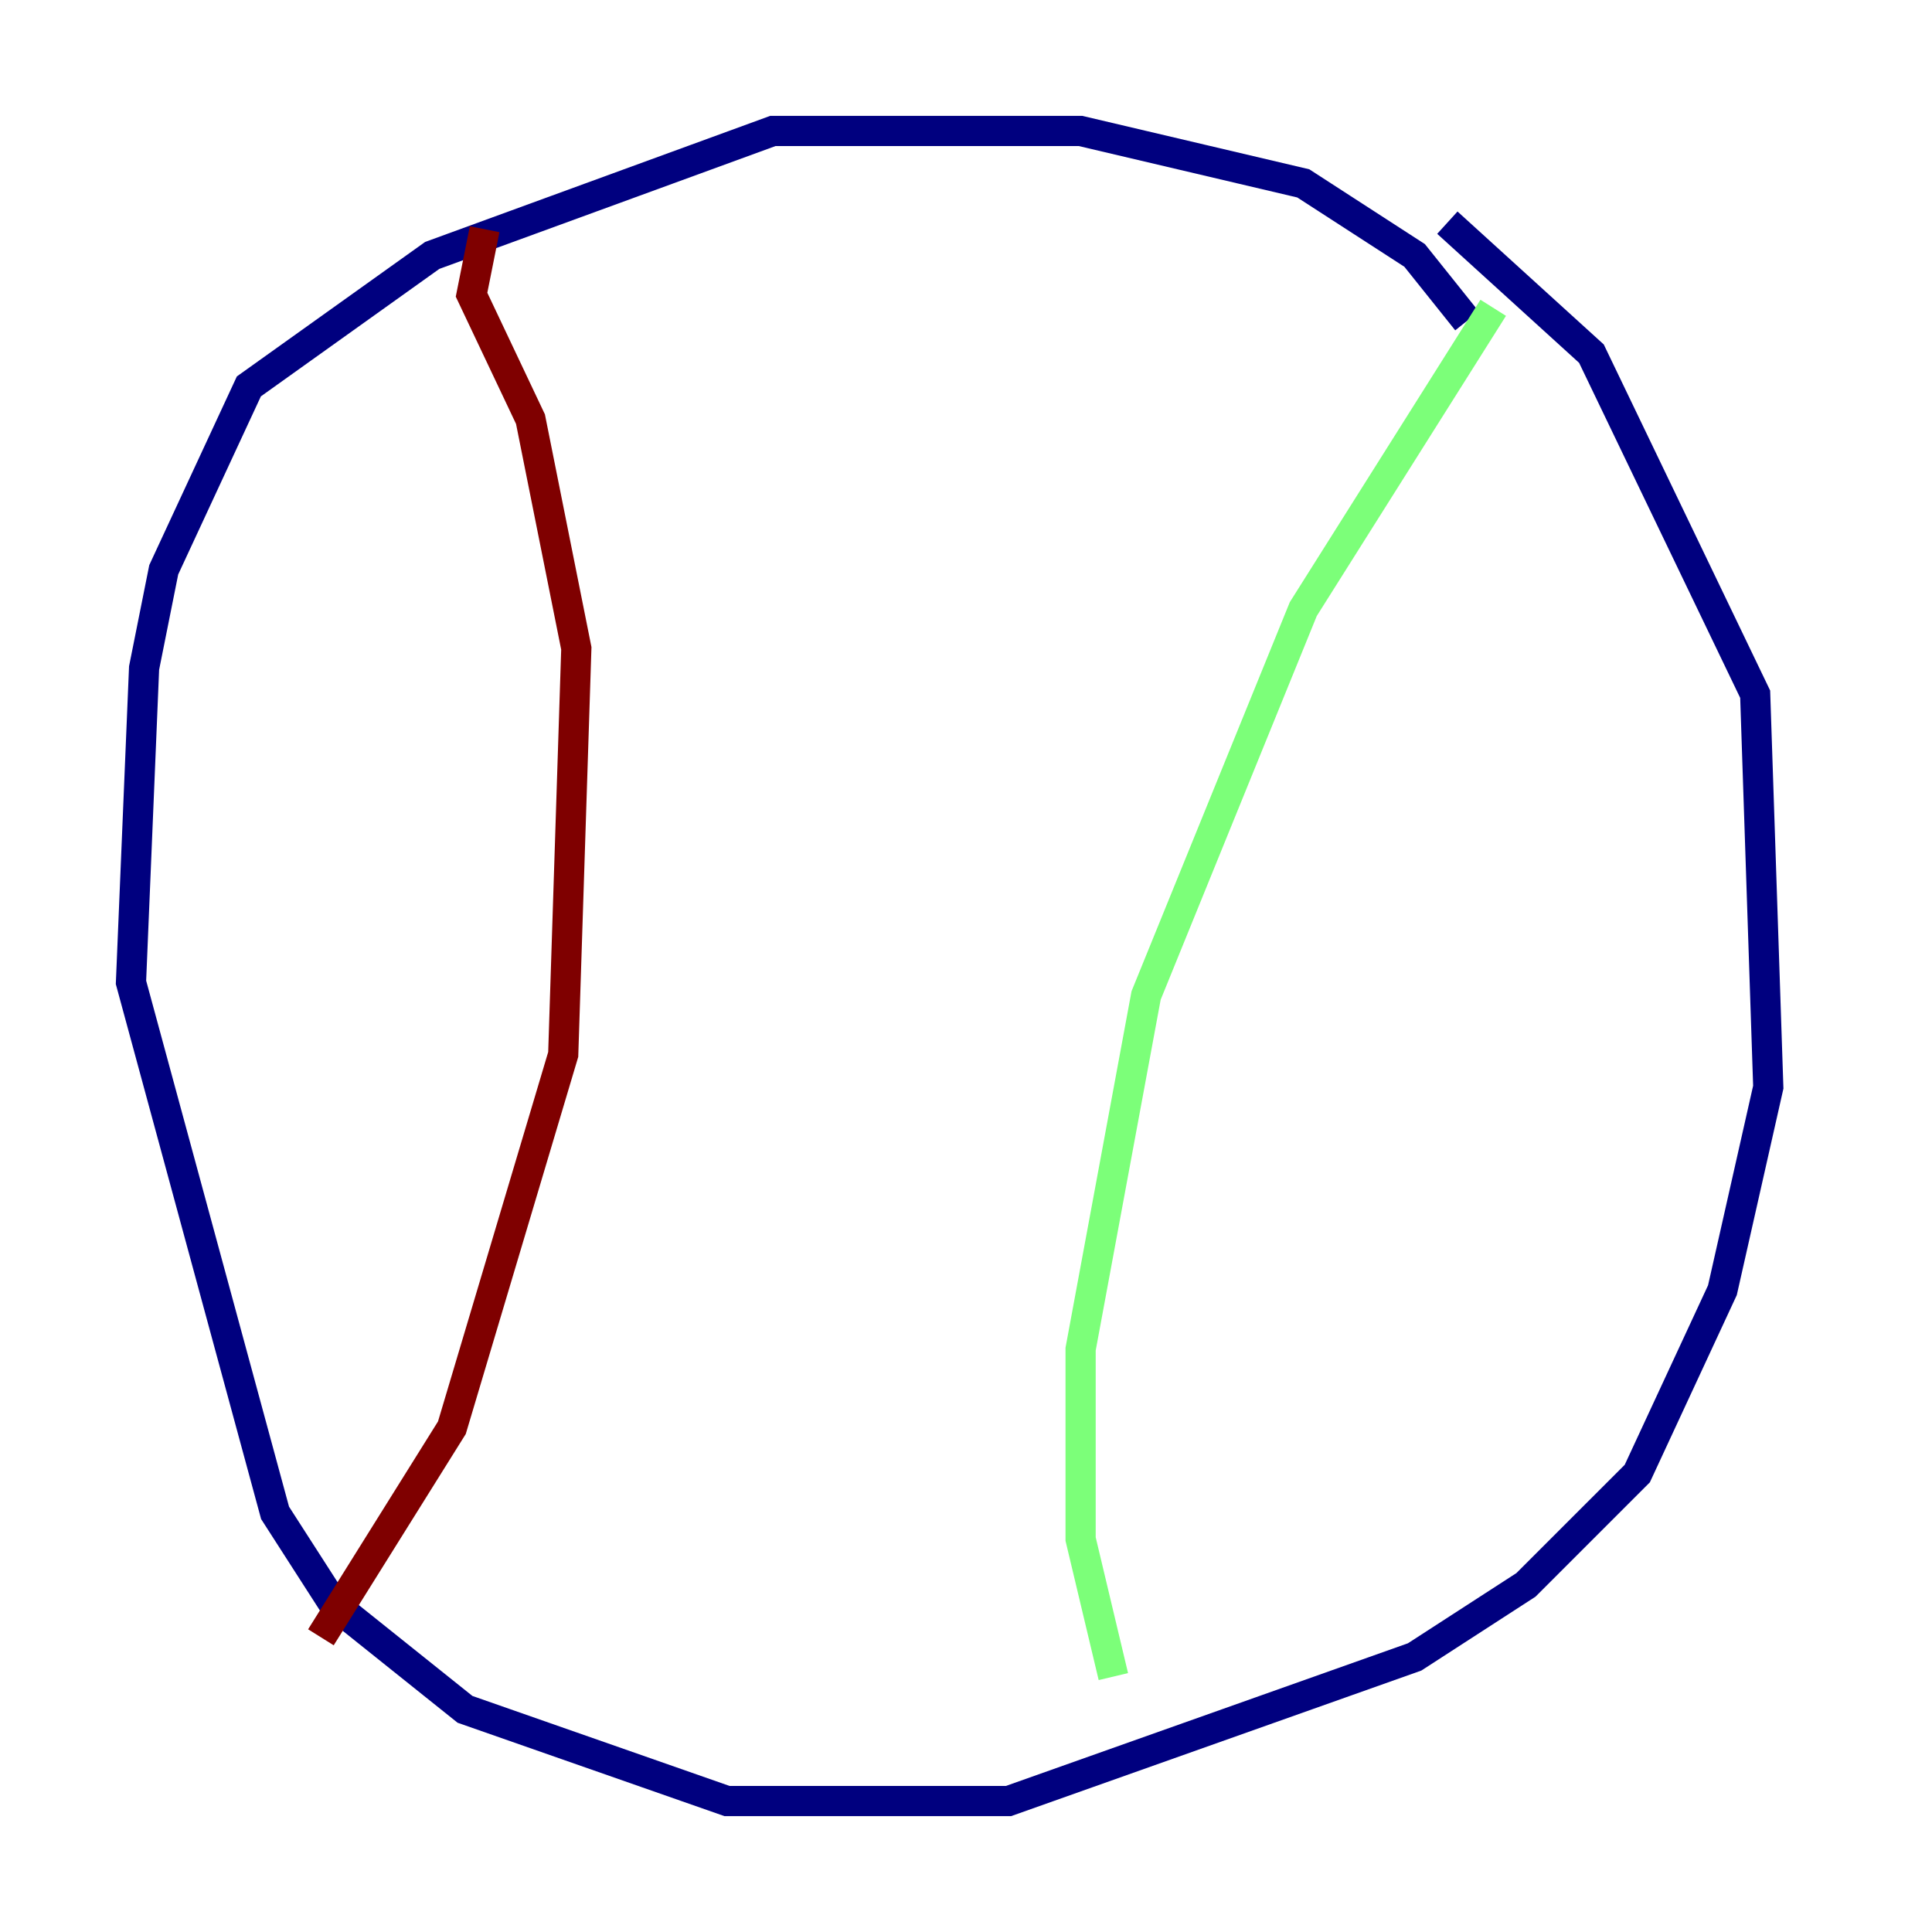 <?xml version="1.0" encoding="utf-8" ?>
<svg baseProfile="tiny" height="128" version="1.2" viewBox="0,0,128,128" width="128" xmlns="http://www.w3.org/2000/svg" xmlns:ev="http://www.w3.org/2001/xml-events" xmlns:xlink="http://www.w3.org/1999/xlink"><defs /><polyline fill="none" points="97.193,21.261 93.722,16.922 86.346,12.149 71.593,8.678 51.2,8.678 28.637,16.922 16.488,25.6 10.848,37.749 9.546,44.258 8.678,65.085 18.224,100.231 22.129,106.305 30.807,113.248 48.163,119.322 66.82,119.322 93.722,109.776 101.098,105.003 108.475,97.627 114.115,85.478 117.153,72.027 116.285,45.993 105.437,23.43 95.891,14.752" stroke="#00007f" stroke-width="2" /><polyline fill="none" points="98.929,20.393 86.346,40.352 75.932,65.953 71.593,89.383 71.593,101.966 73.763,111.078" stroke="#7cff79" stroke-width="2" /><polyline fill="none" points="32.108,15.186 31.241,19.525 35.146,27.77 38.183,42.956 37.315,69.858 29.939,94.59 21.261,108.475" stroke="#7f0000" stroke-width="2" /></svg>